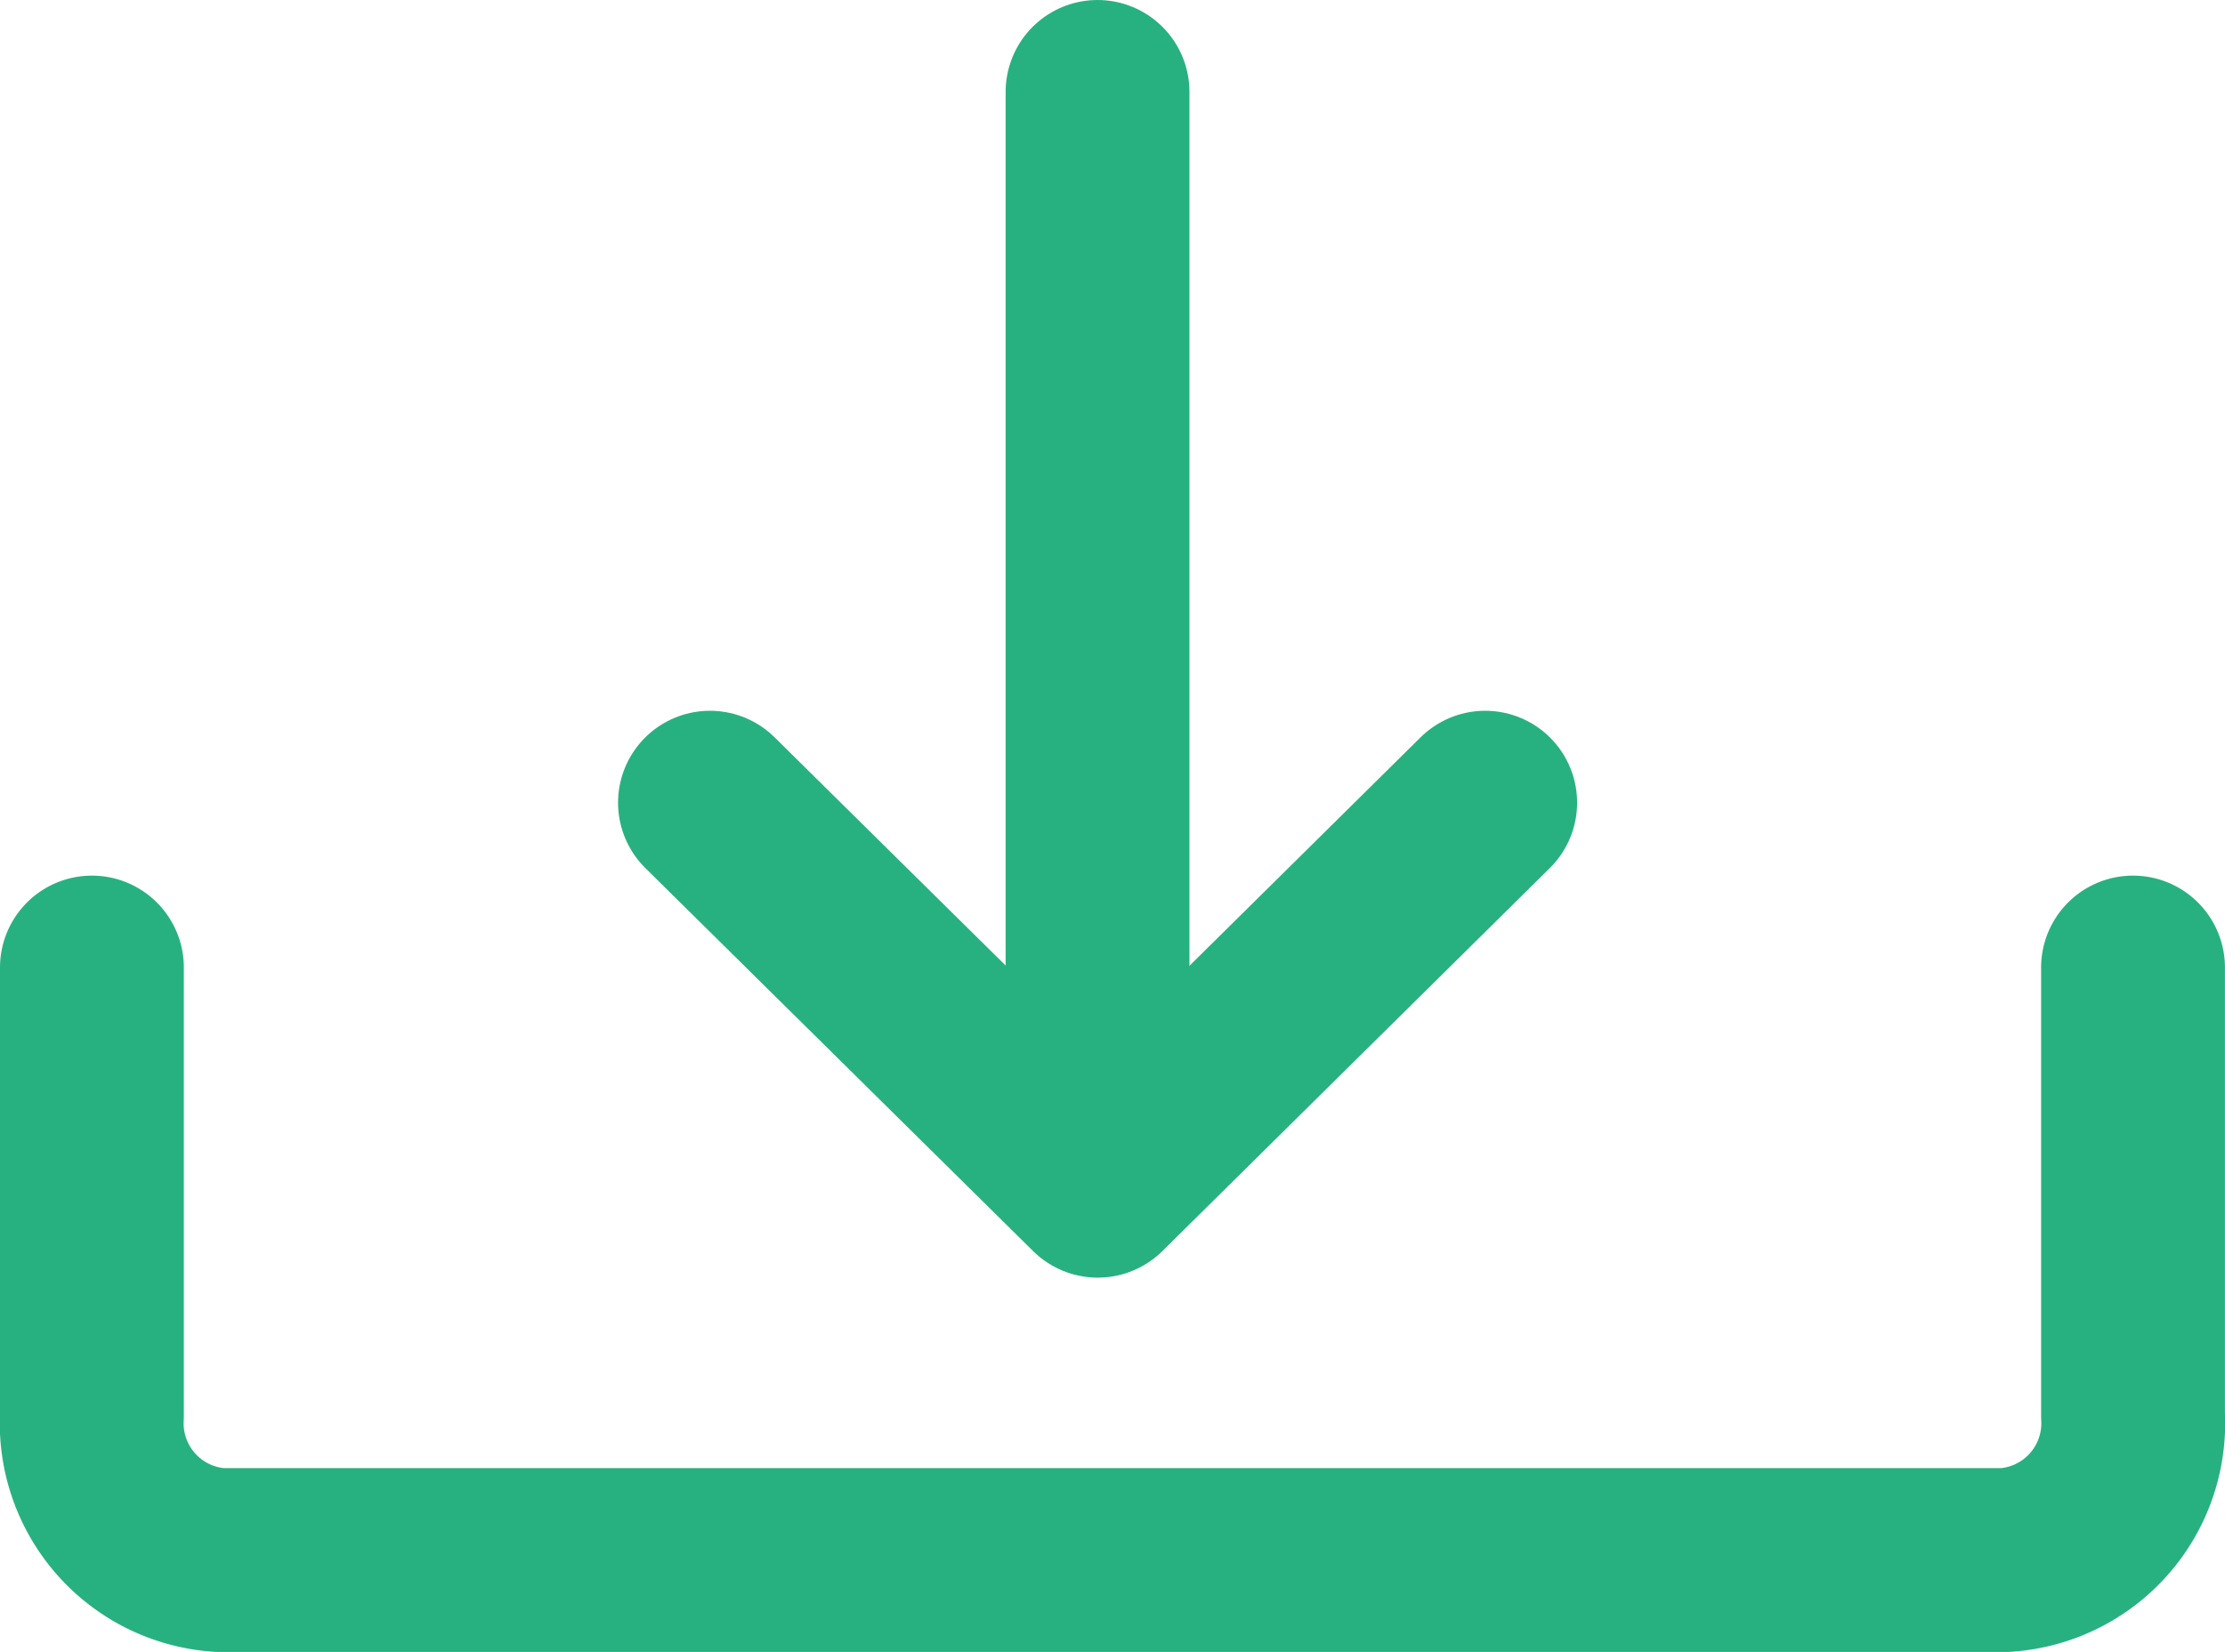 <svg xmlns="http://www.w3.org/2000/svg" width="36.31" height="26.956" viewBox="0 0 36.31 26.956">
  <g id="Group_5453" data-name="Group 5453" transform="translate(-1131.466 -1120.393)">
    <g id="Group_5340" data-name="Group 5340" transform="translate(1155.703 1139.741) rotate(180)">
      <line id="Line_1950" data-name="Line 1950" y2="17.583" transform="translate(6.326 0.265)" fill="none" stroke="#28b180" stroke-linecap="round" stroke-linejoin="round" stroke-width="3"/>
      <path id="Path_7218" data-name="Path 7218" d="M12.651,6.25,6.323,0,0,6.25" transform="translate(0 0)" fill="none" stroke="#28b180" stroke-linecap="round" stroke-linejoin="round" stroke-width="3"/>
    </g>
    <g id="Group_5341" data-name="Group 5341" transform="translate(1132.966 1136.181)">
      <path id="Path_7219" data-name="Path 7219" d="M253.965,299.228v7.308a2.237,2.237,0,0,0,2.087,2.36h29.135a2.237,2.237,0,0,0,2.087-2.36v-7.308" transform="translate(-253.965 -299.228)" fill="none" stroke="#28b180" stroke-linecap="round" stroke-linejoin="round" stroke-width="3"/>
    </g>
  </g>
</svg>
